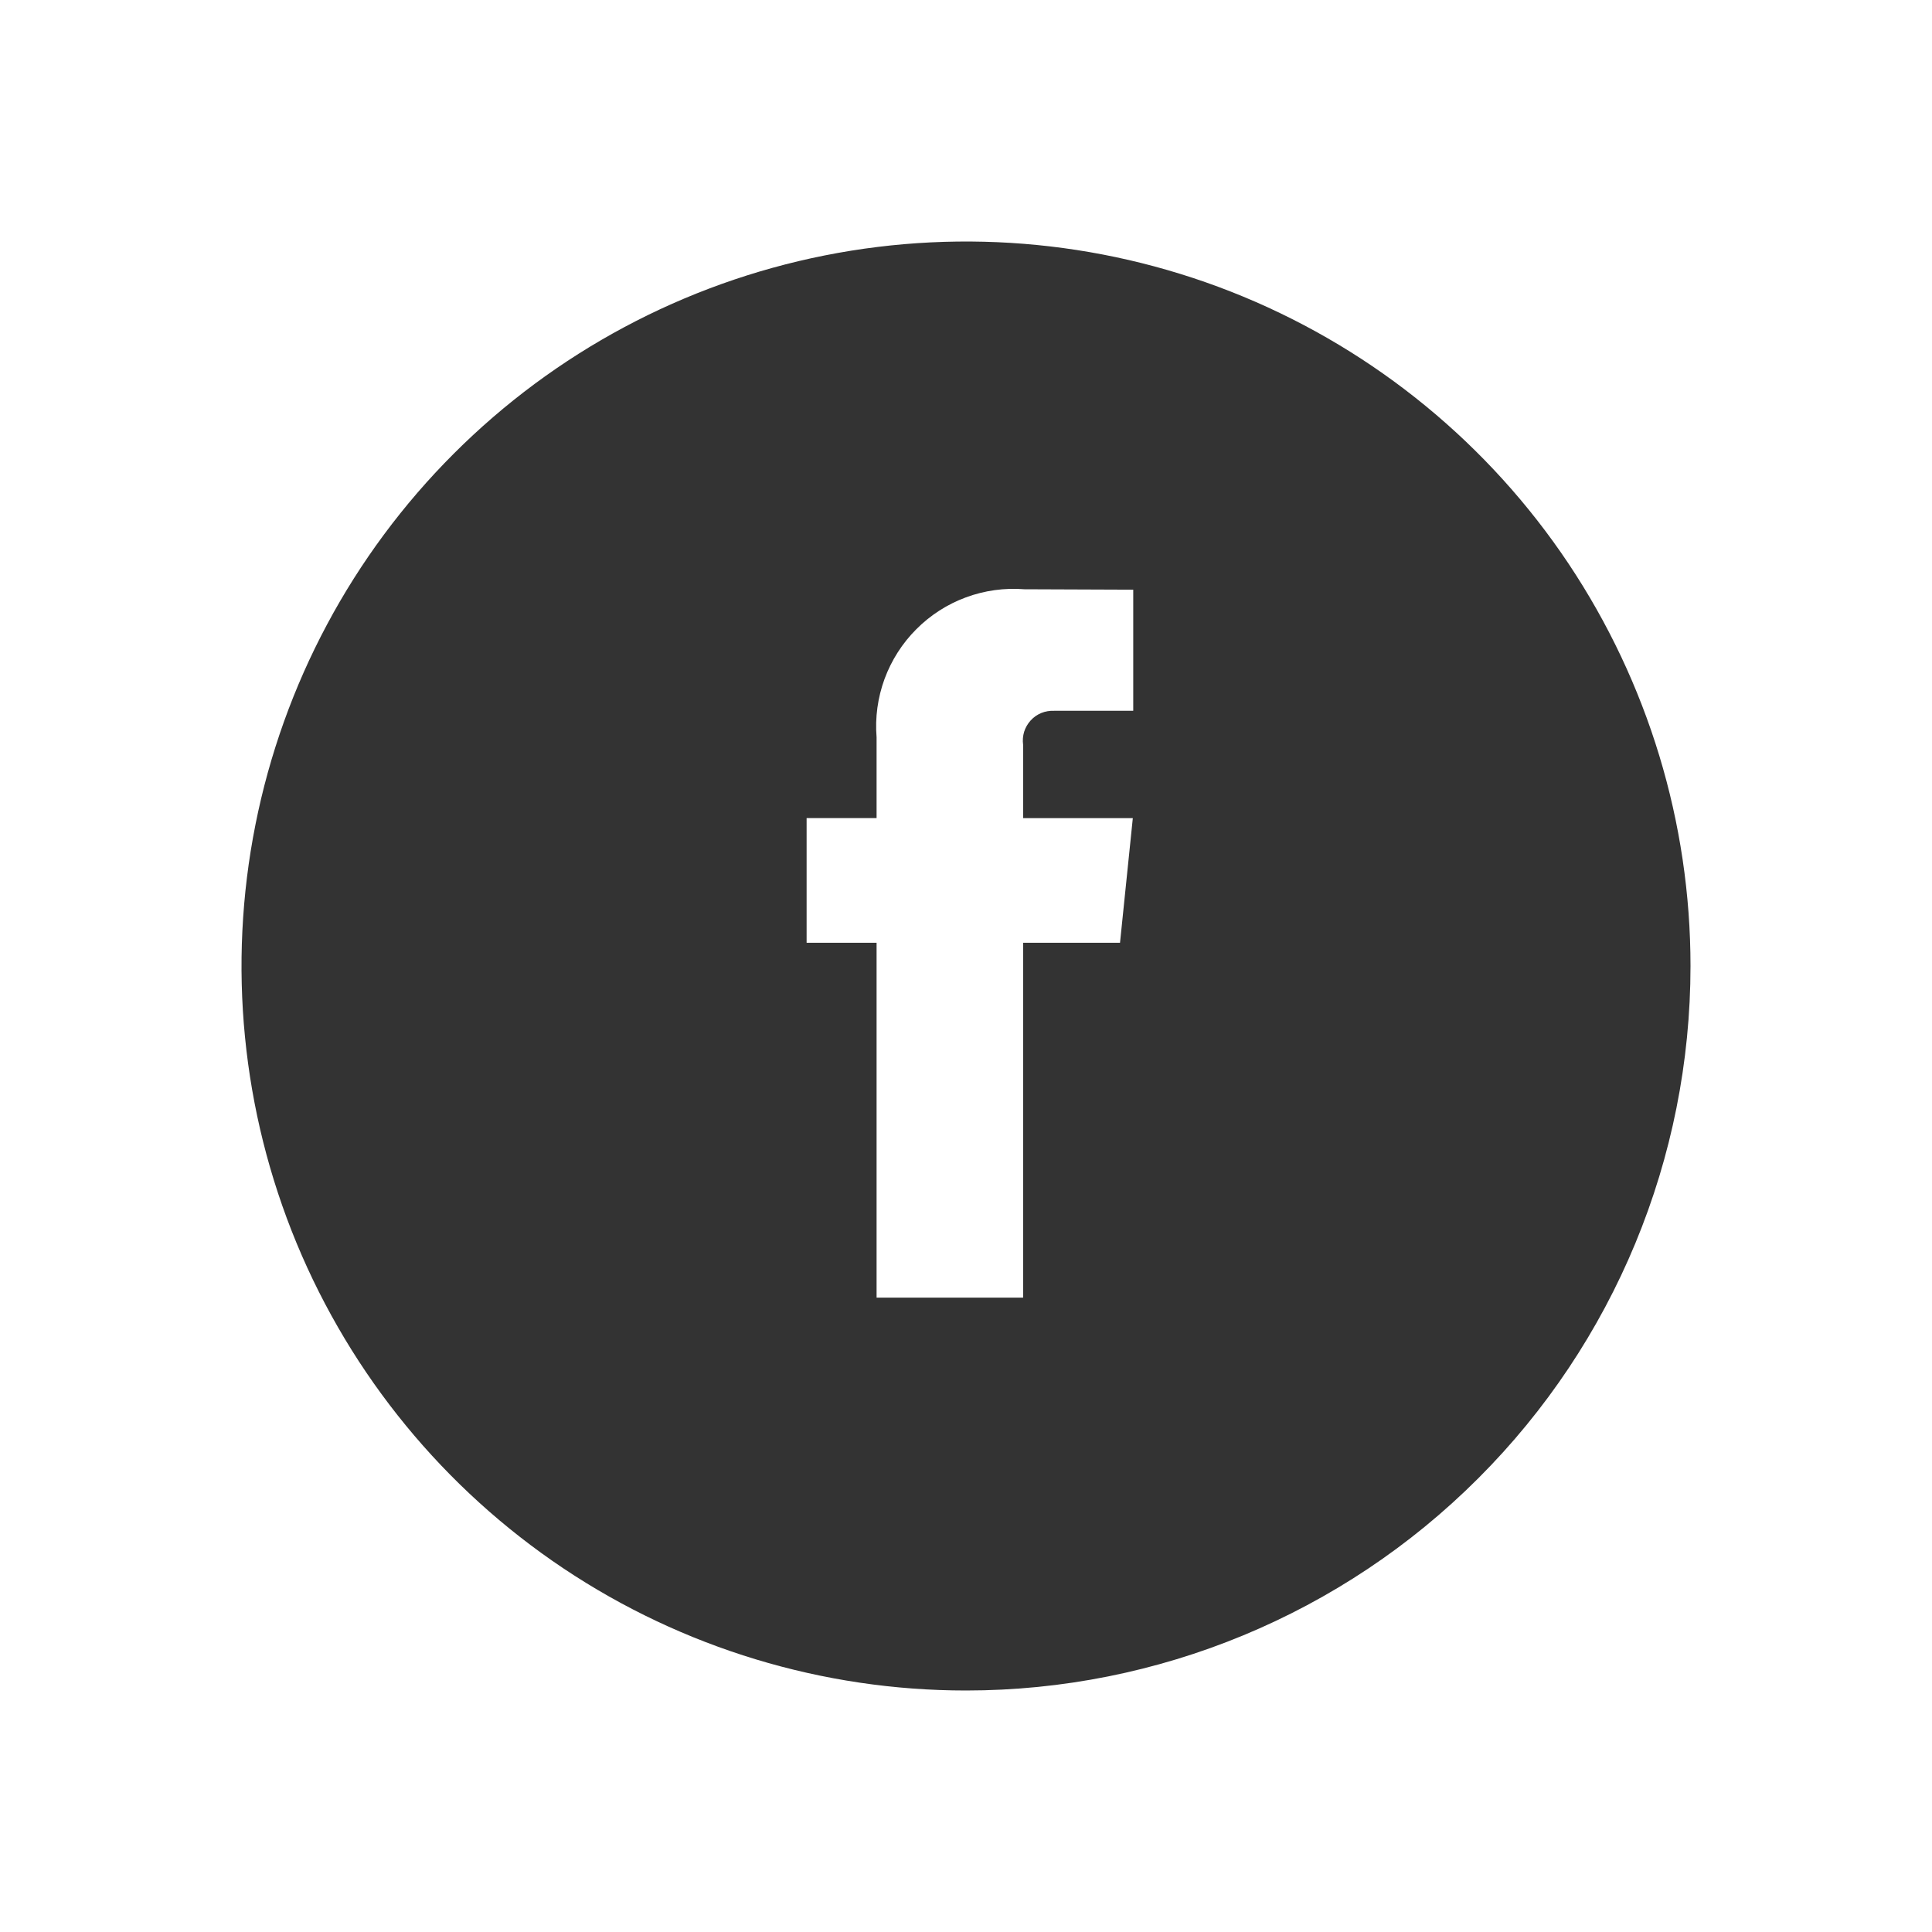 <svg width="32" height="32" viewBox="0 0 32 32" fill="none" xmlns="http://www.w3.org/2000/svg">
<path fill-rule="evenodd" clip-rule="evenodd" d="M16 28C13.627 28 11.306 27.296 9.333 25.978C7.36 24.659 5.822 22.785 4.913 20.592C4.005 18.399 3.768 15.987 4.231 13.659C4.694 11.331 5.836 9.193 7.515 7.515C9.193 5.836 11.331 4.694 13.659 4.231C15.987 3.768 18.399 4.005 20.592 4.913C22.785 5.822 24.659 7.36 25.978 9.333C27.296 11.307 28 13.627 28 16C28 19.183 26.736 22.235 24.485 24.485C22.235 26.736 19.183 28 16 28V28ZM18.551 15.615L18.763 13.551H16.946V12.336C16.936 12.263 16.942 12.19 16.963 12.12C16.985 12.051 17.022 11.987 17.071 11.933C17.12 11.879 17.18 11.837 17.248 11.809C17.315 11.782 17.388 11.77 17.46 11.773H18.77V9.767L16.967 9.76C16.638 9.734 16.308 9.78 15.999 9.894C15.69 10.008 15.41 10.188 15.177 10.422C14.944 10.655 14.765 10.936 14.651 11.245C14.538 11.554 14.492 11.884 14.519 12.213V13.55H13.36V15.615H14.519V21.493H16.946V15.615H18.551V15.615Z" fill="#333333"/>
</svg>
